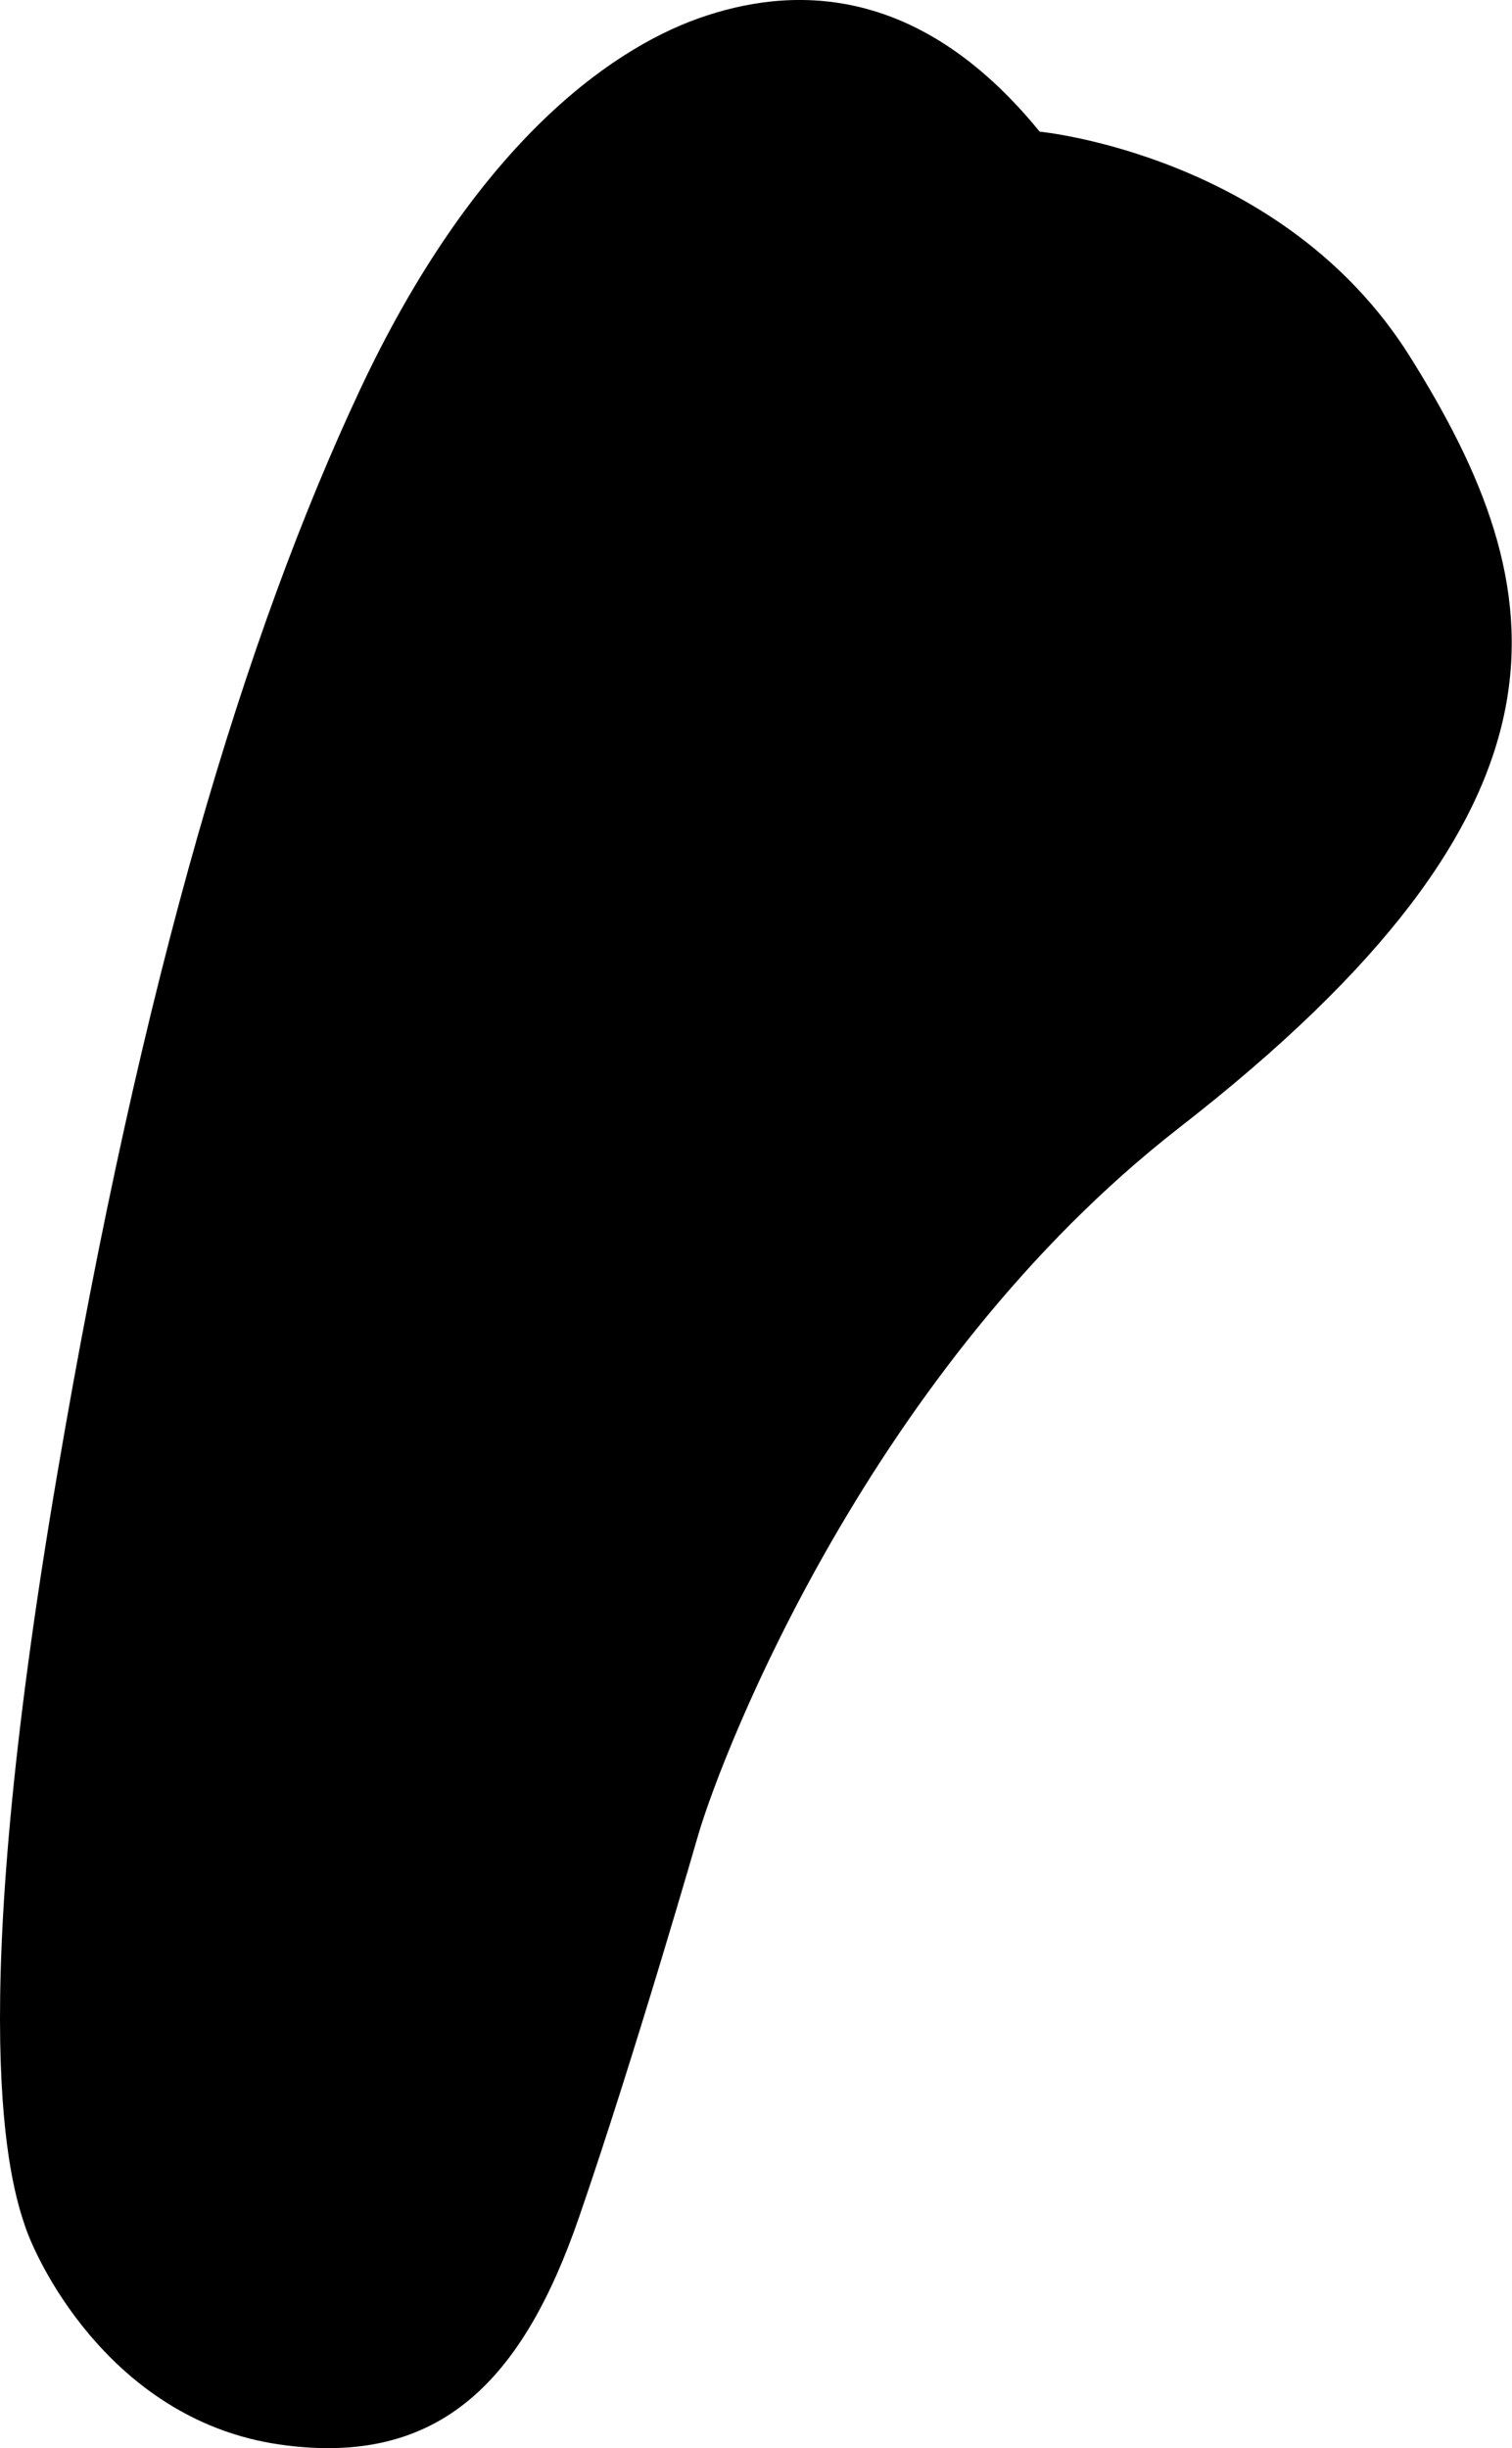 <svg enable-background="new 0 0 371 600.6" viewBox="0 0 371 600.6" xmlns="http://www.w3.org/2000/svg"><path d="m171.4 449.9s-15.7 54.6-29.3 94-33.7 61.6-73.6 55.8-58.6-42.6-62.3-53.4-15.3-48.7 7.8-184.4c20.9-123 46.4-206.6 74.2-266s60.7-83.4 83.2-91.4c22-7.8 53.5-9.3 83.7 27.8 0 0 59.8 5.7 90.8 55.1 36.1 57.5 45.3 110.1-56.6 189.3-75.5 58.8-111.9 152.9-117.9 173.2z"/></svg>